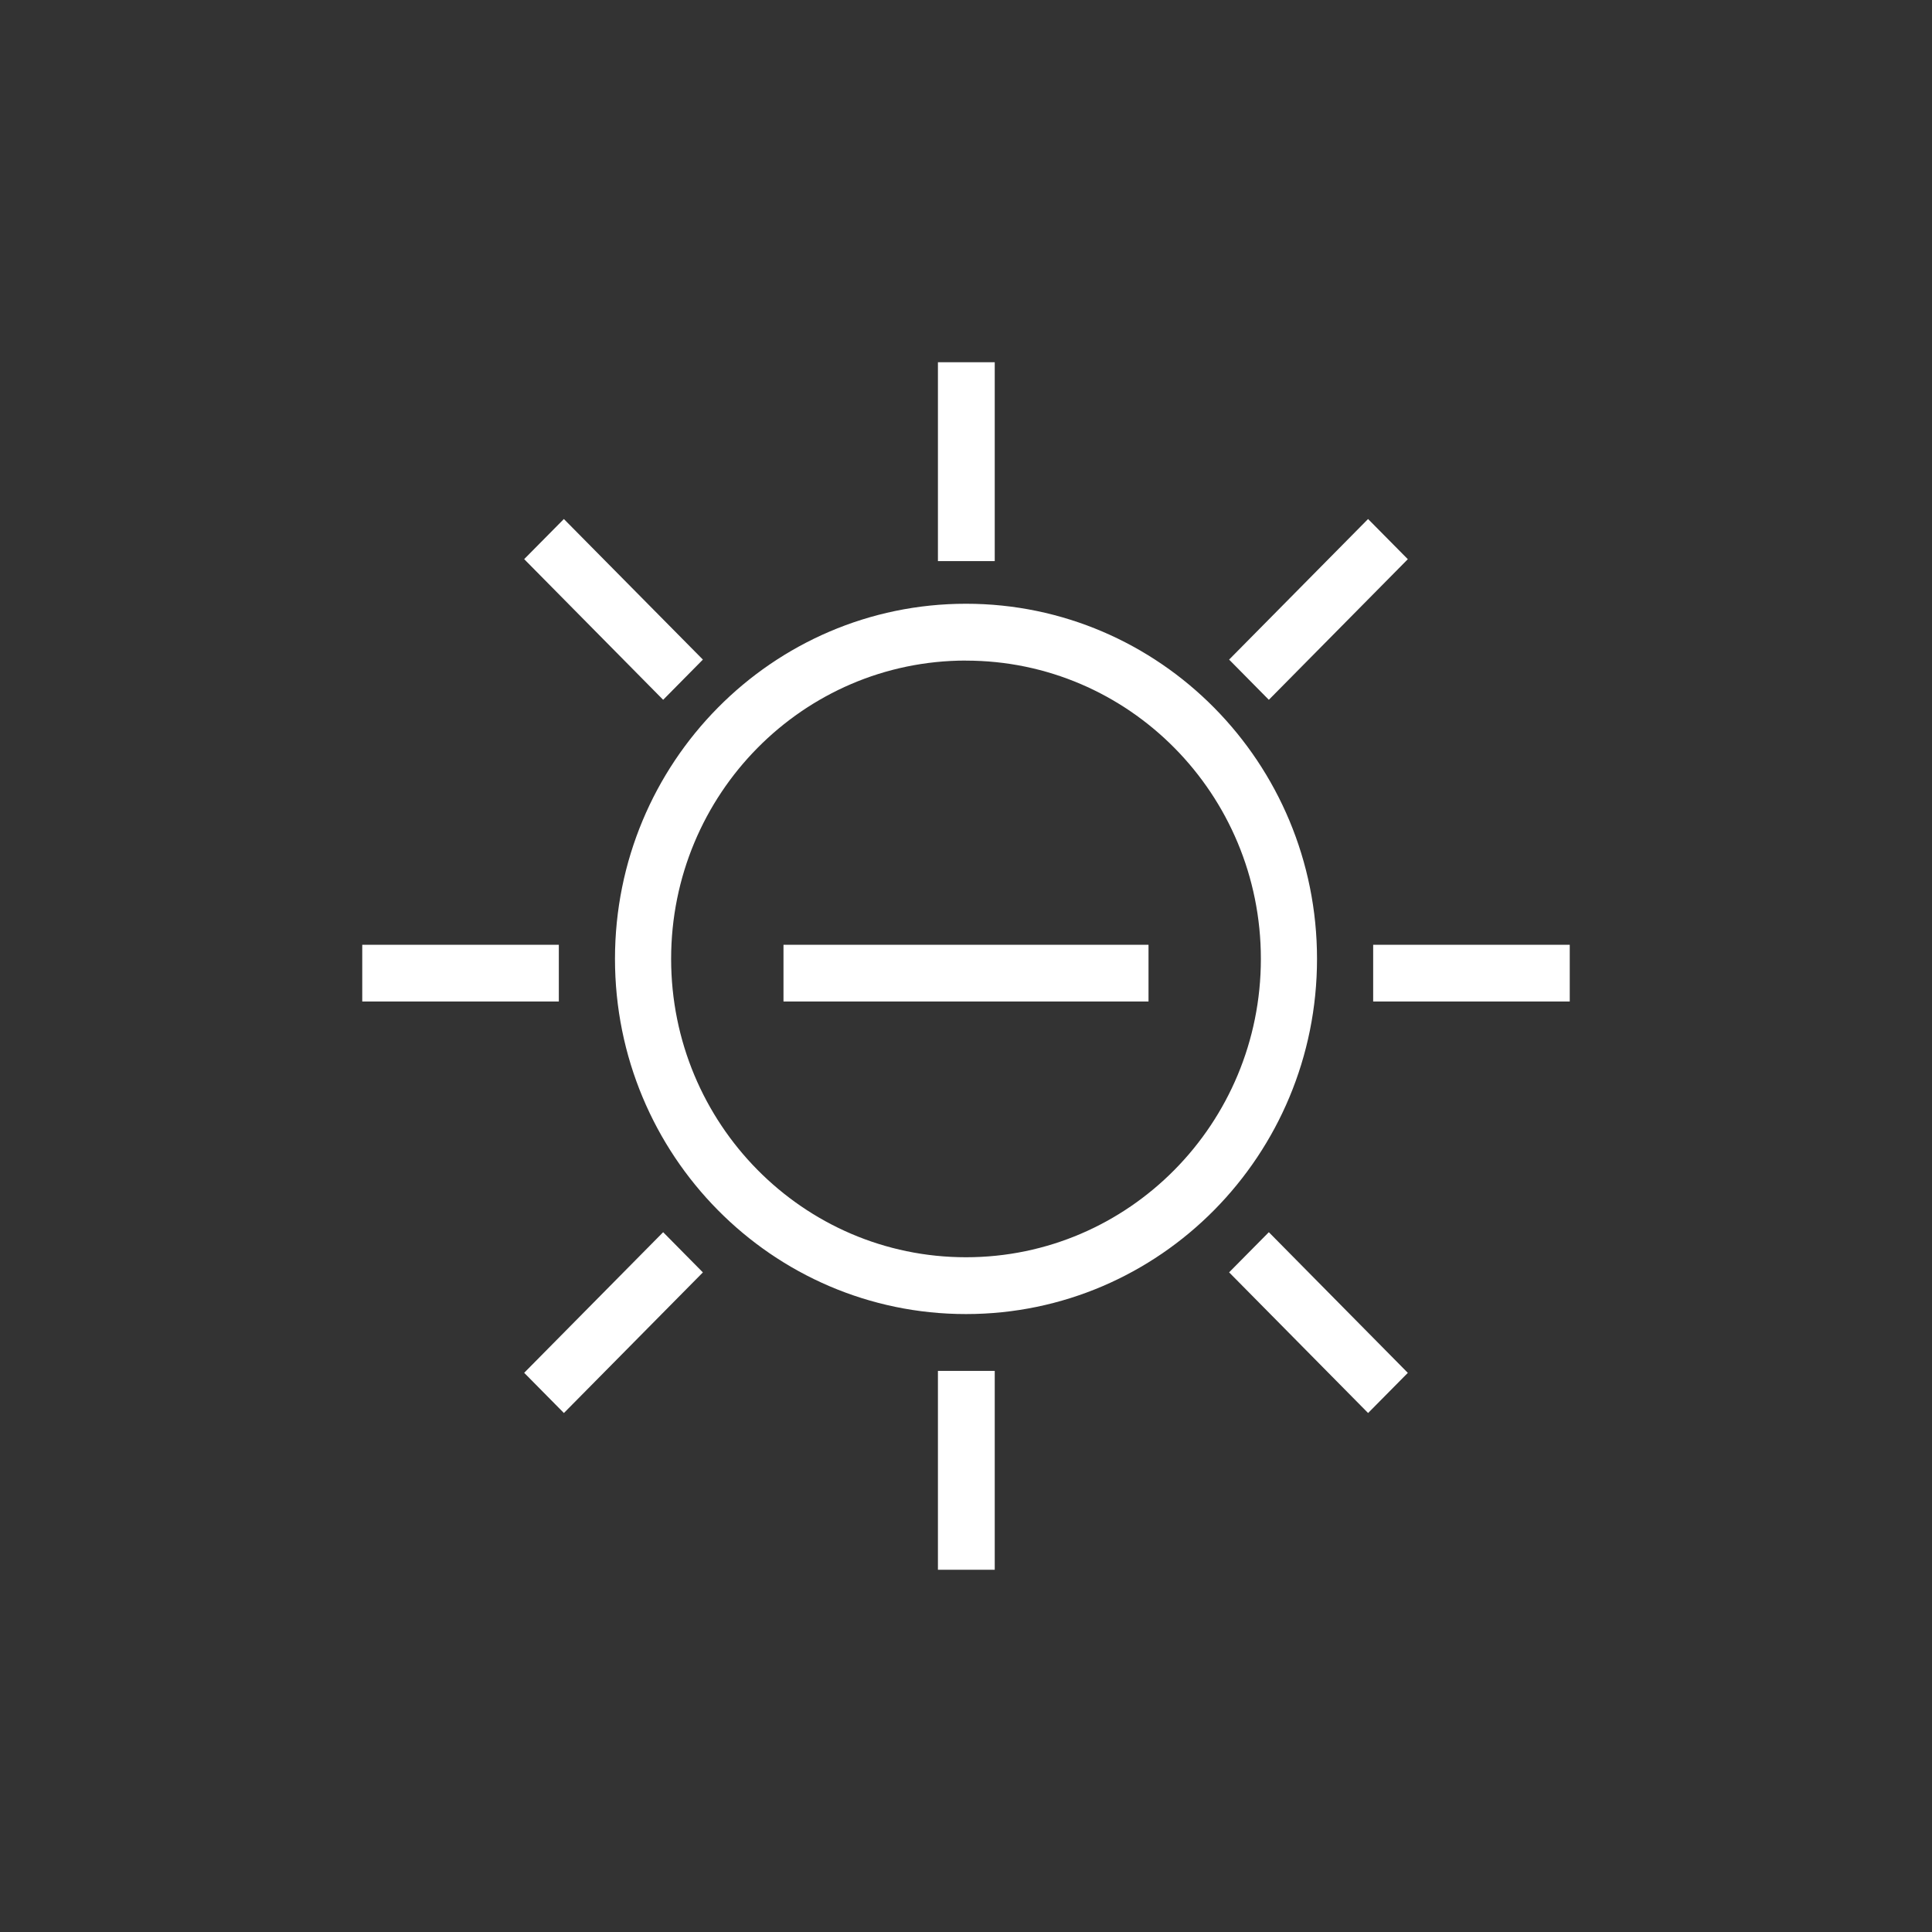 <svg xmlns="http://www.w3.org/2000/svg" xmlns:xlink="http://www.w3.org/1999/xlink" width="32" height="32" viewBox="0 0 32 32">
    <rect x="0" y="0" width="32" height="32" fill="#333333" stroke="none"/>
    <g fill="none" fill-rule="evenodd">
        <circle cx="16" cy="16" r="15.5" fill="none" stroke="none"/>
        <path fill="#FFF" fill-rule="nonzero" d="M16.476 22.706V26h-.941v-3.294h.941zm4.54-2.297l2.302 2.33-.658.665-2.302-2.33.658-.665zm-10.032 0l.658.666-2.302 2.329-.658-.666 2.302-2.329zM16 10c3.211 0 5.814 2.634 5.814 5.882 0 3.25-2.603 5.883-5.814 5.883s-5.814-2.634-5.814-5.883C10.186 12.634 12.789 10 16 10zm0 .941c-2.697 0-4.884 2.212-4.884 4.941 0 2.73 2.187 4.942 4.884 4.942 2.697 0 4.884-2.213 4.884-4.942s-2.187-4.94-4.884-4.94zm10 4.706v.941h-3.256v-.94H26zm-16.744 0v.941H6v-.94h3.256zm9.767 0v.941h-6.046v-.94h6.046zM9.34 8.597l2.302 2.328-.658.666-2.302-2.33.658-.665zm13.32 0l.658.665-2.302 2.329-.658-.666 2.302-2.329zM16.476 6v3.294h-.941V6h.941z"/>
    </g>
</svg>

